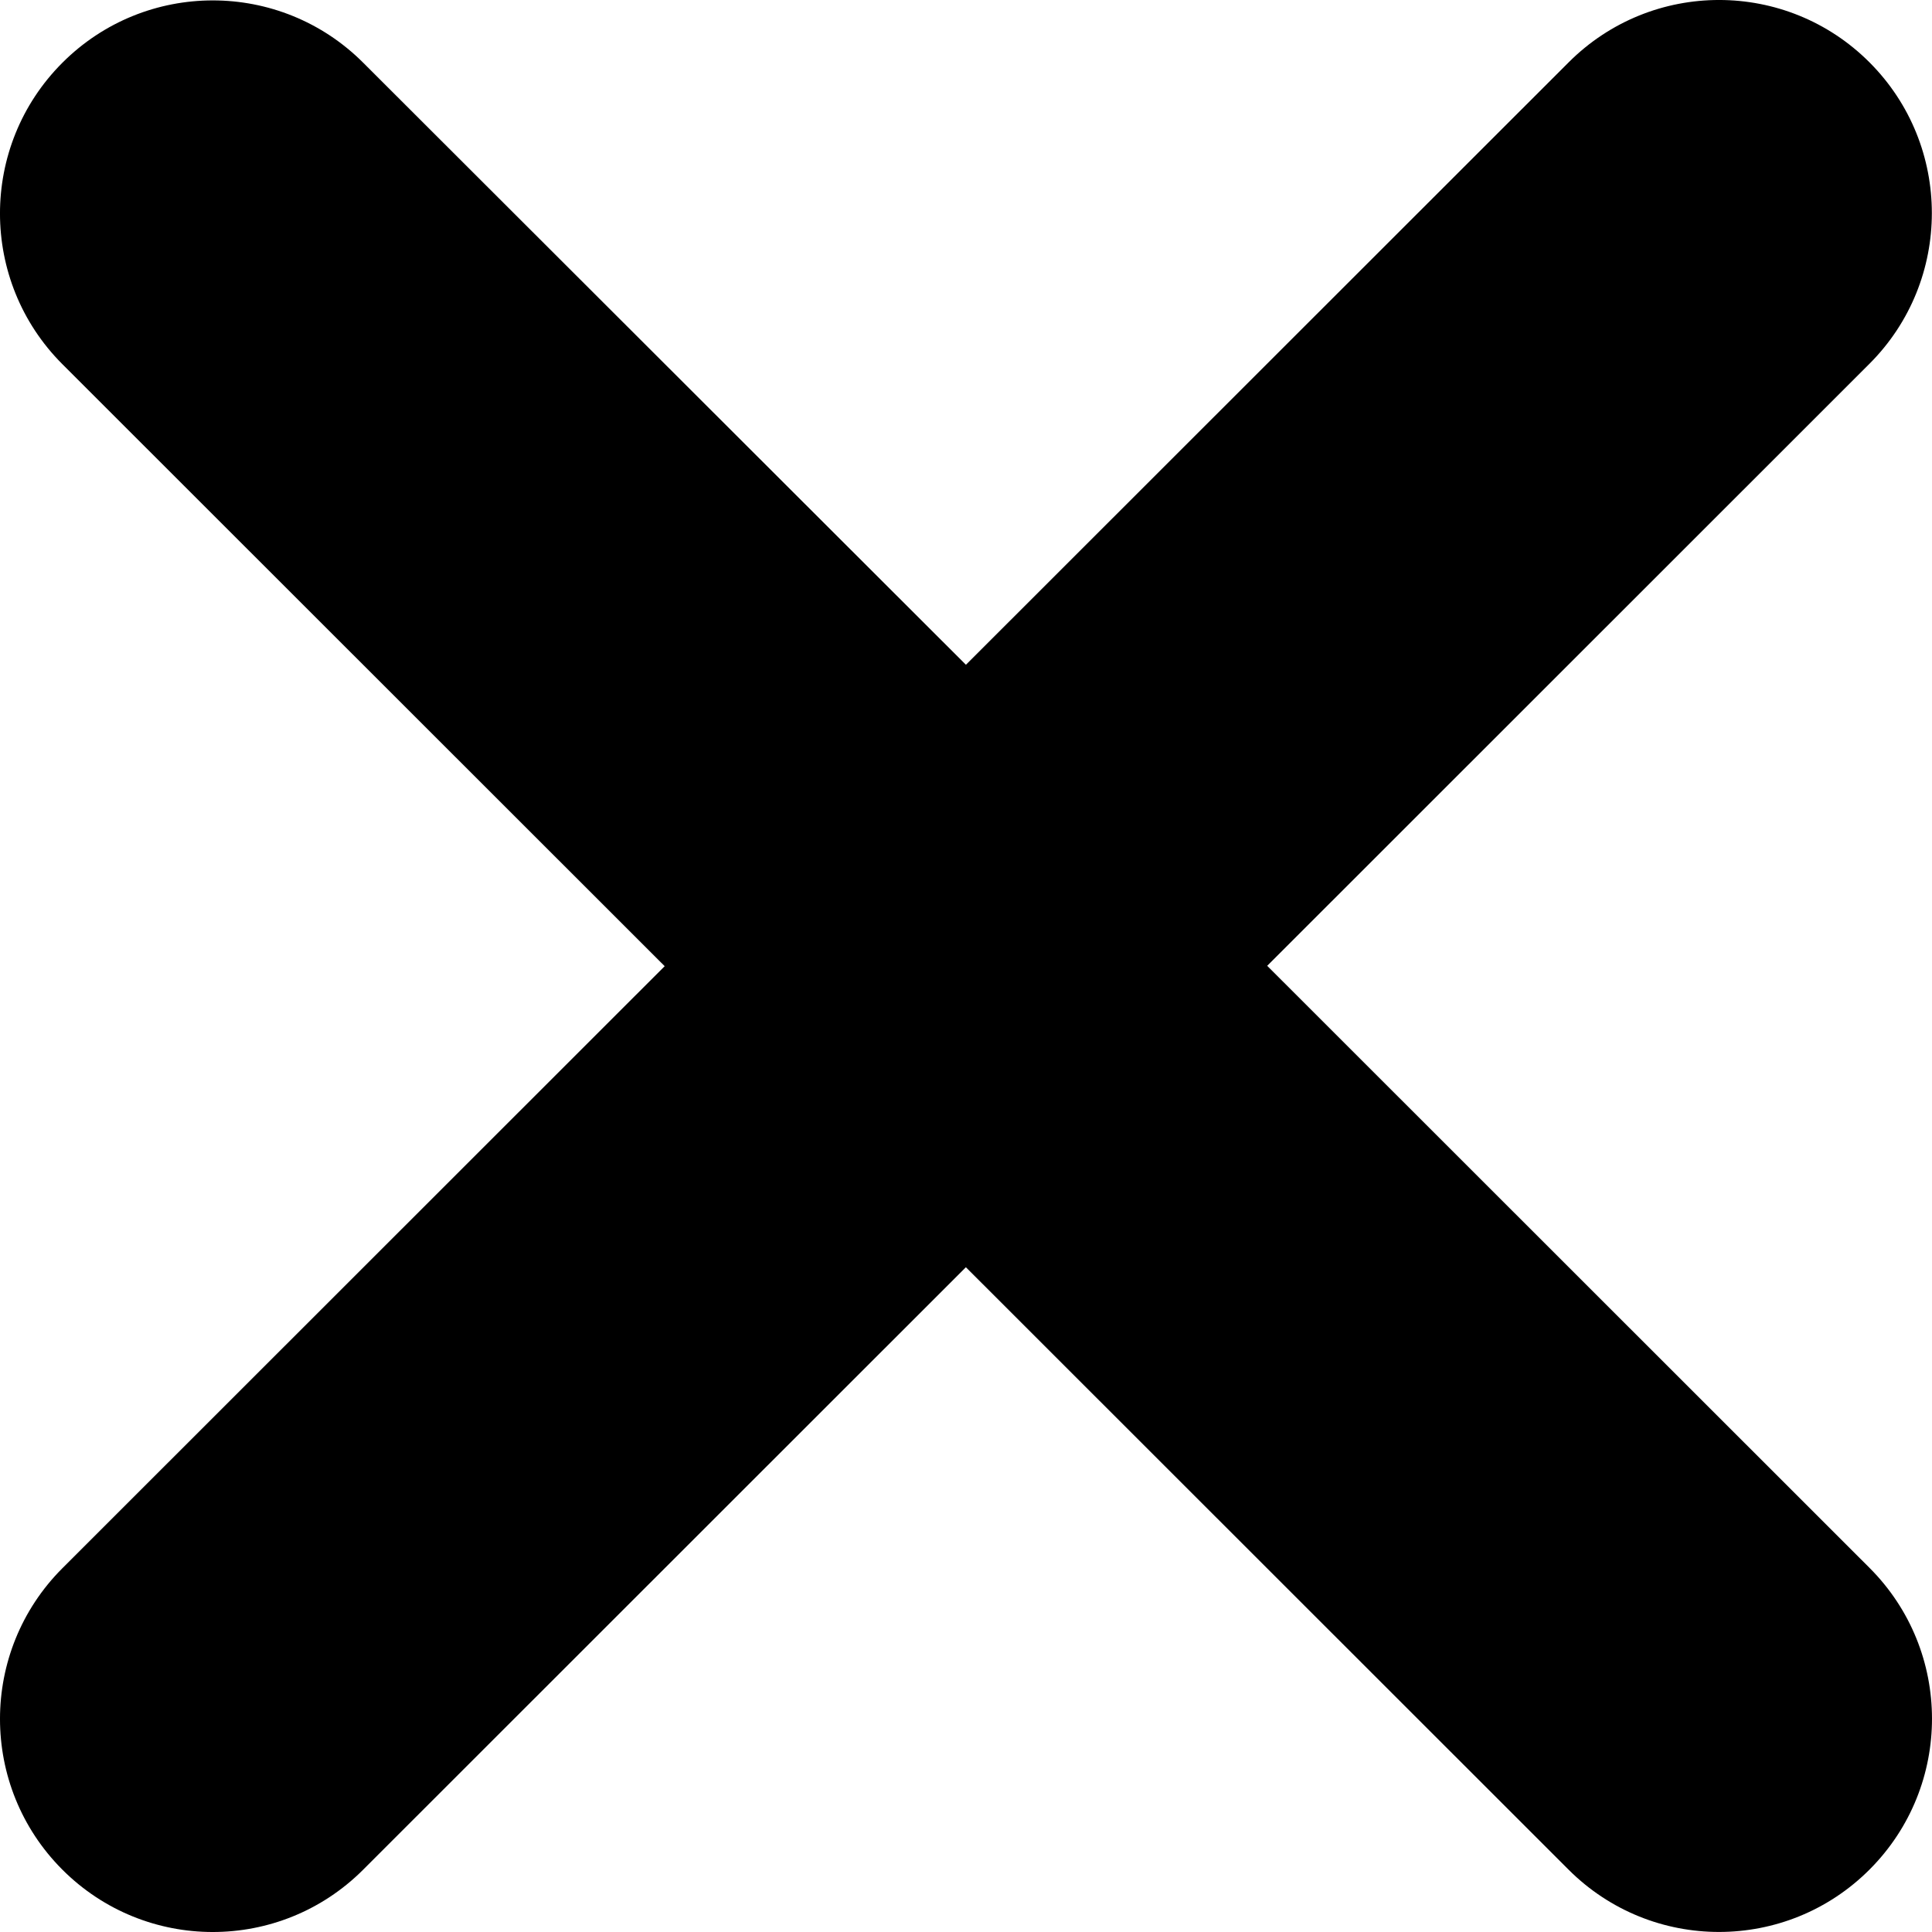 <?xml version="1.0" encoding="utf-8"?>
<!-- Generator: Adobe Illustrator 24.3.0, SVG Export Plug-In . SVG Version: 6.00 Build 0)  -->
<svg version="1.1" xmlns="http://www.w3.org/2000/svg" xmlns:xlink="http://www.w3.org/1999/xlink" x="0px" y="0px"
	 viewBox="0 0 512 512" style="enable-background:new 0 0 512 512;" xml:space="preserve">
<path d="M495.43,415.49L335.82,255.95L495.43,96.4c22.03-22.04,22.04-57.79,0.03-79.85s-57.72-22.07-79.75-0.03
	L255.98,176.17L96.26,16.63C74.23-5.41,38.52-5.4,16.5,16.66s-22,57.81,0.03,79.85l159.62,159.54L16.53,415.6
	c-22.03,22.04-22.04,57.79-0.03,79.85c22.02,22.06,57.72,22.07,79.75,0.03l159.72-159.65l159.72,159.65
	c22.06,22.04,57.79,22.01,79.81-0.08C517.53,473.3,517.49,437.53,495.43,415.49z"/>
</svg>
